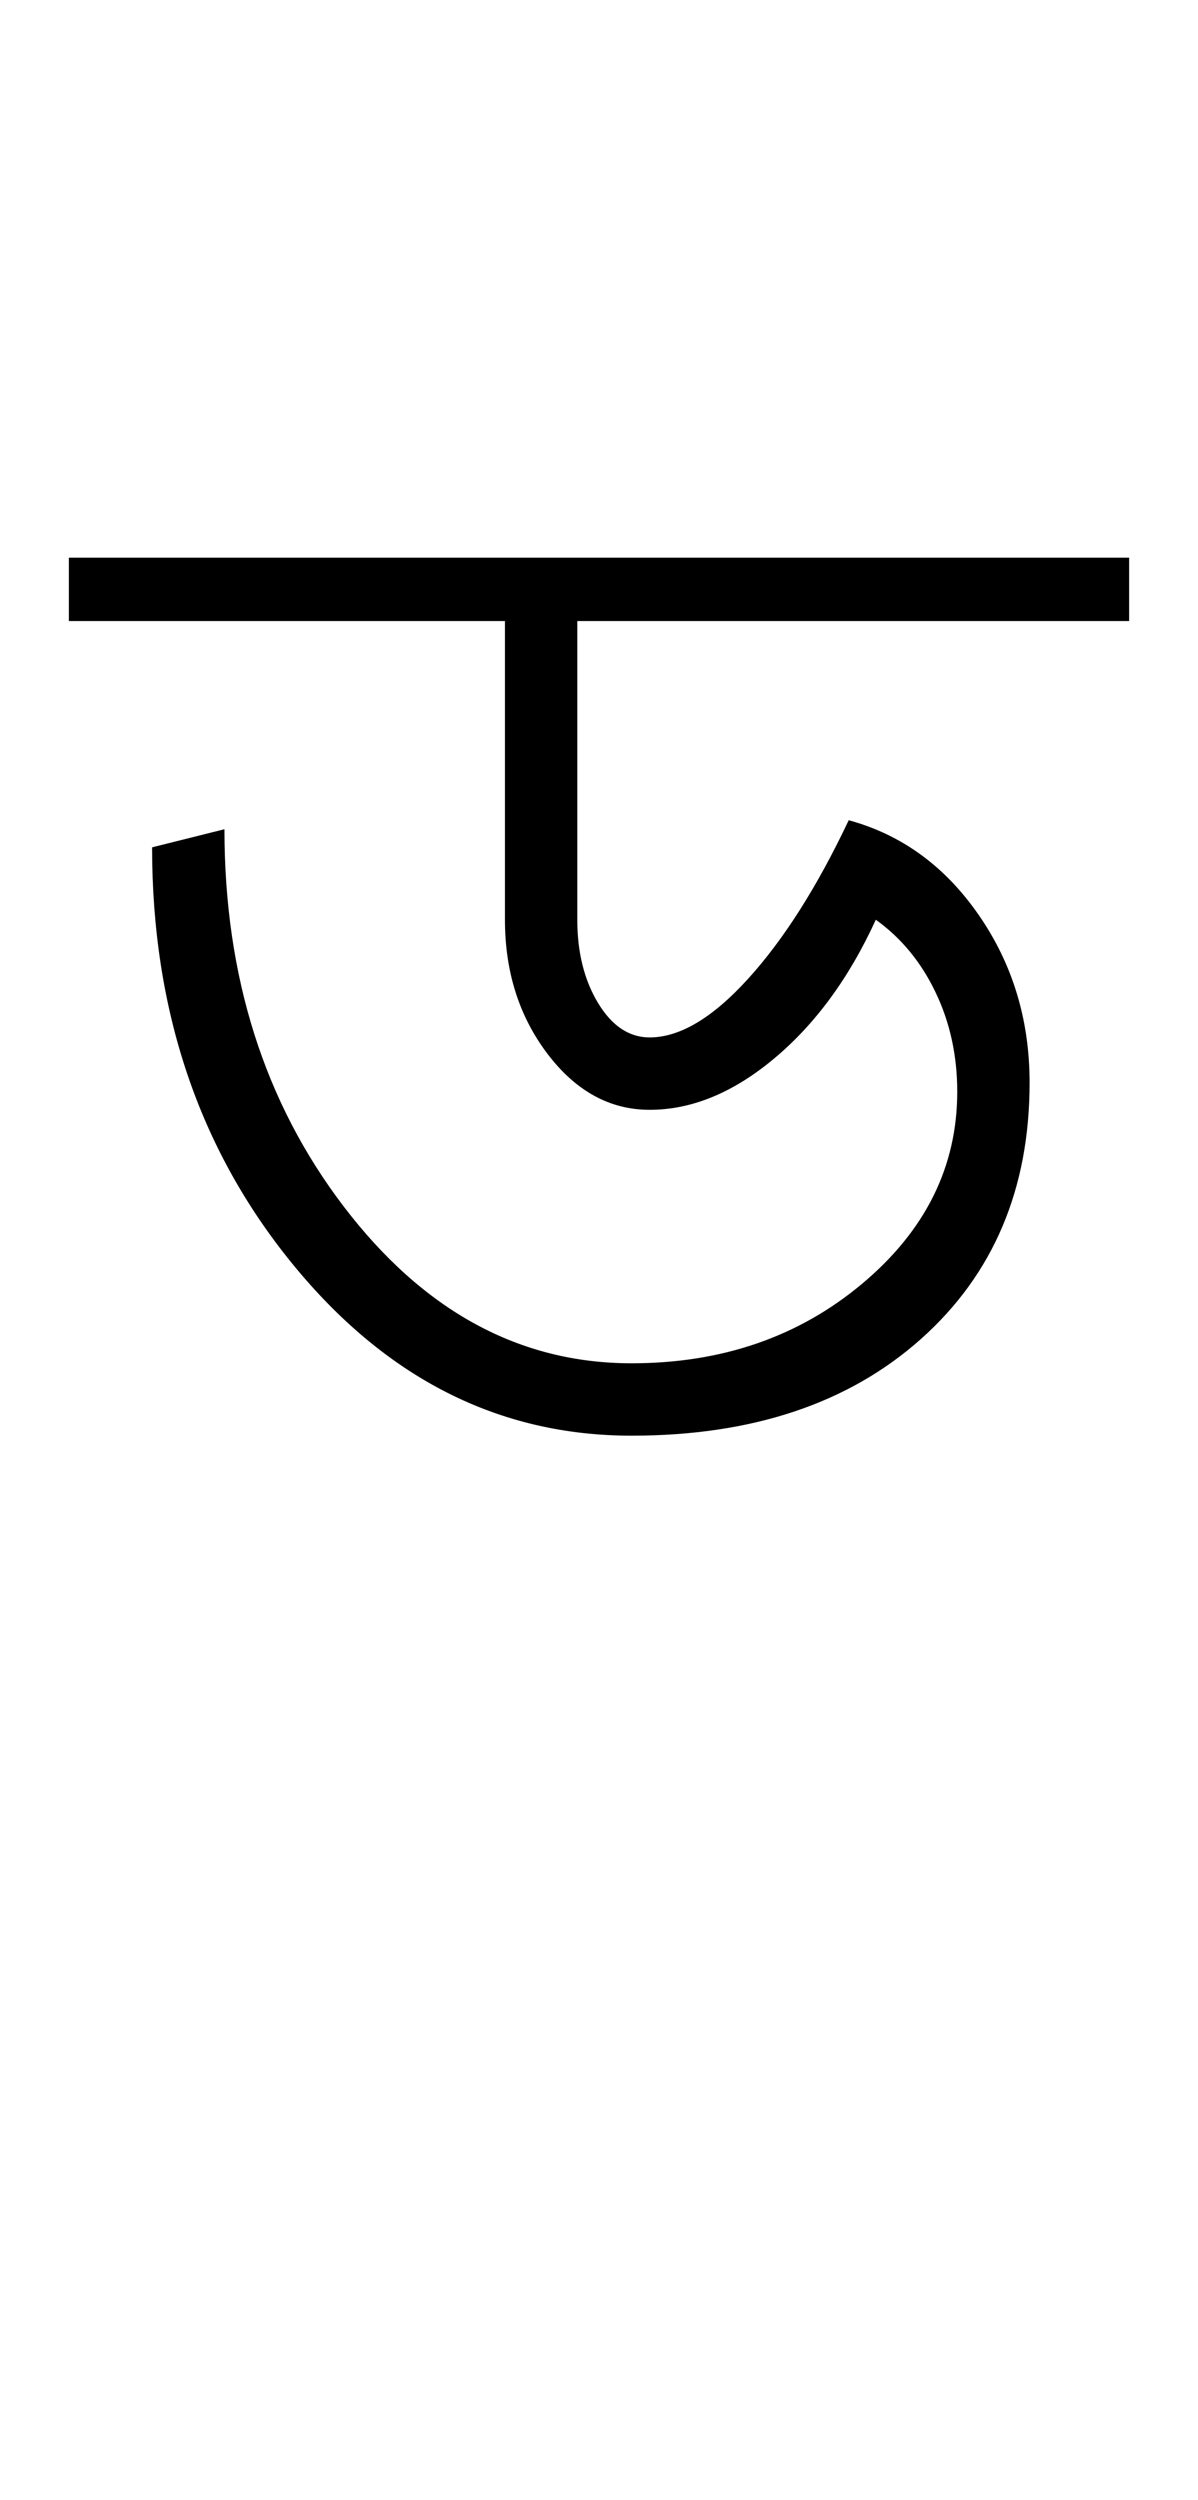 <?xml version="1.0" encoding="UTF-8"?>
<svg xmlns="http://www.w3.org/2000/svg" xmlns:xlink="http://www.w3.org/1999/xlink" width="220.422pt" height="459.75pt" viewBox="0 0 220.422 459.75" version="1.1">
<defs>
<g>
<symbol overflow="visible" id="glyph0-0">
<path style="stroke:none;" d="M 33.297 0 L 33.297 -233.031 L 233.031 -233.031 L 233.031 0 Z M 49.938 -16.641 L 216.391 -16.641 L 216.391 -216.391 L 49.938 -216.391 Z M 49.938 -16.641 "/>
</symbol>
<symbol overflow="visible" id="glyph0-1">
<path style="stroke:none;" d="M -3.328 -154.797 L -3.328 -166.453 L 191.75 -166.453 L 191.75 -154.797 L 90.219 -154.797 L 90.219 -99.875 C 90.219 -93.875 91.492 -88.766 94.047 -84.547 C 96.598 -80.336 99.758 -78.234 103.531 -78.234 C 109.082 -78.234 115.129 -81.836 121.672 -89.047 C 128.223 -96.266 134.383 -105.973 140.156 -118.172 C 149.914 -115.516 157.898 -109.691 164.109 -100.703 C 170.328 -91.711 173.438 -81.445 173.438 -69.906 C 173.438 -50.375 166.781 -34.672 153.469 -22.797 C 140.156 -10.93 122.398 -5 100.203 -5 C 75.785 -5 54.977 -15.539 37.781 -36.625 C 20.582 -57.707 11.984 -83.227 11.984 -113.188 L 25.297 -116.516 C 25.297 -89.441 32.617 -66.305 47.266 -47.109 C 61.922 -27.91 79.566 -18.312 100.203 -18.312 C 116.848 -18.312 130.992 -23.191 142.641 -32.953 C 154.297 -42.723 160.125 -54.488 160.125 -68.25 C 160.125 -74.906 158.789 -81.004 156.125 -86.547 C 153.469 -92.098 149.805 -96.539 145.141 -99.875 C 140.266 -89.219 134.051 -80.727 126.5 -74.406 C 118.957 -68.082 111.301 -64.922 103.531 -64.922 C 96.207 -64.922 89.938 -68.359 84.719 -75.234 C 79.508 -82.117 76.906 -90.332 76.906 -99.875 L 76.906 -154.797 Z M -3.328 -154.797 "/>
</symbol>
</g>
</defs>
<g id="surface1">
<rect x="0" y="0" width="220.422" height="459.75" style="fill:rgb(100%,100%,100%);fill-opacity:1;stroke:none;"/>
<g style="fill:rgb(0%,0%,0%);fill-opacity:1;">
  <use xlink:href="#glyph0-1" x="16" y="269"/>
</g>
</g>
</svg>
